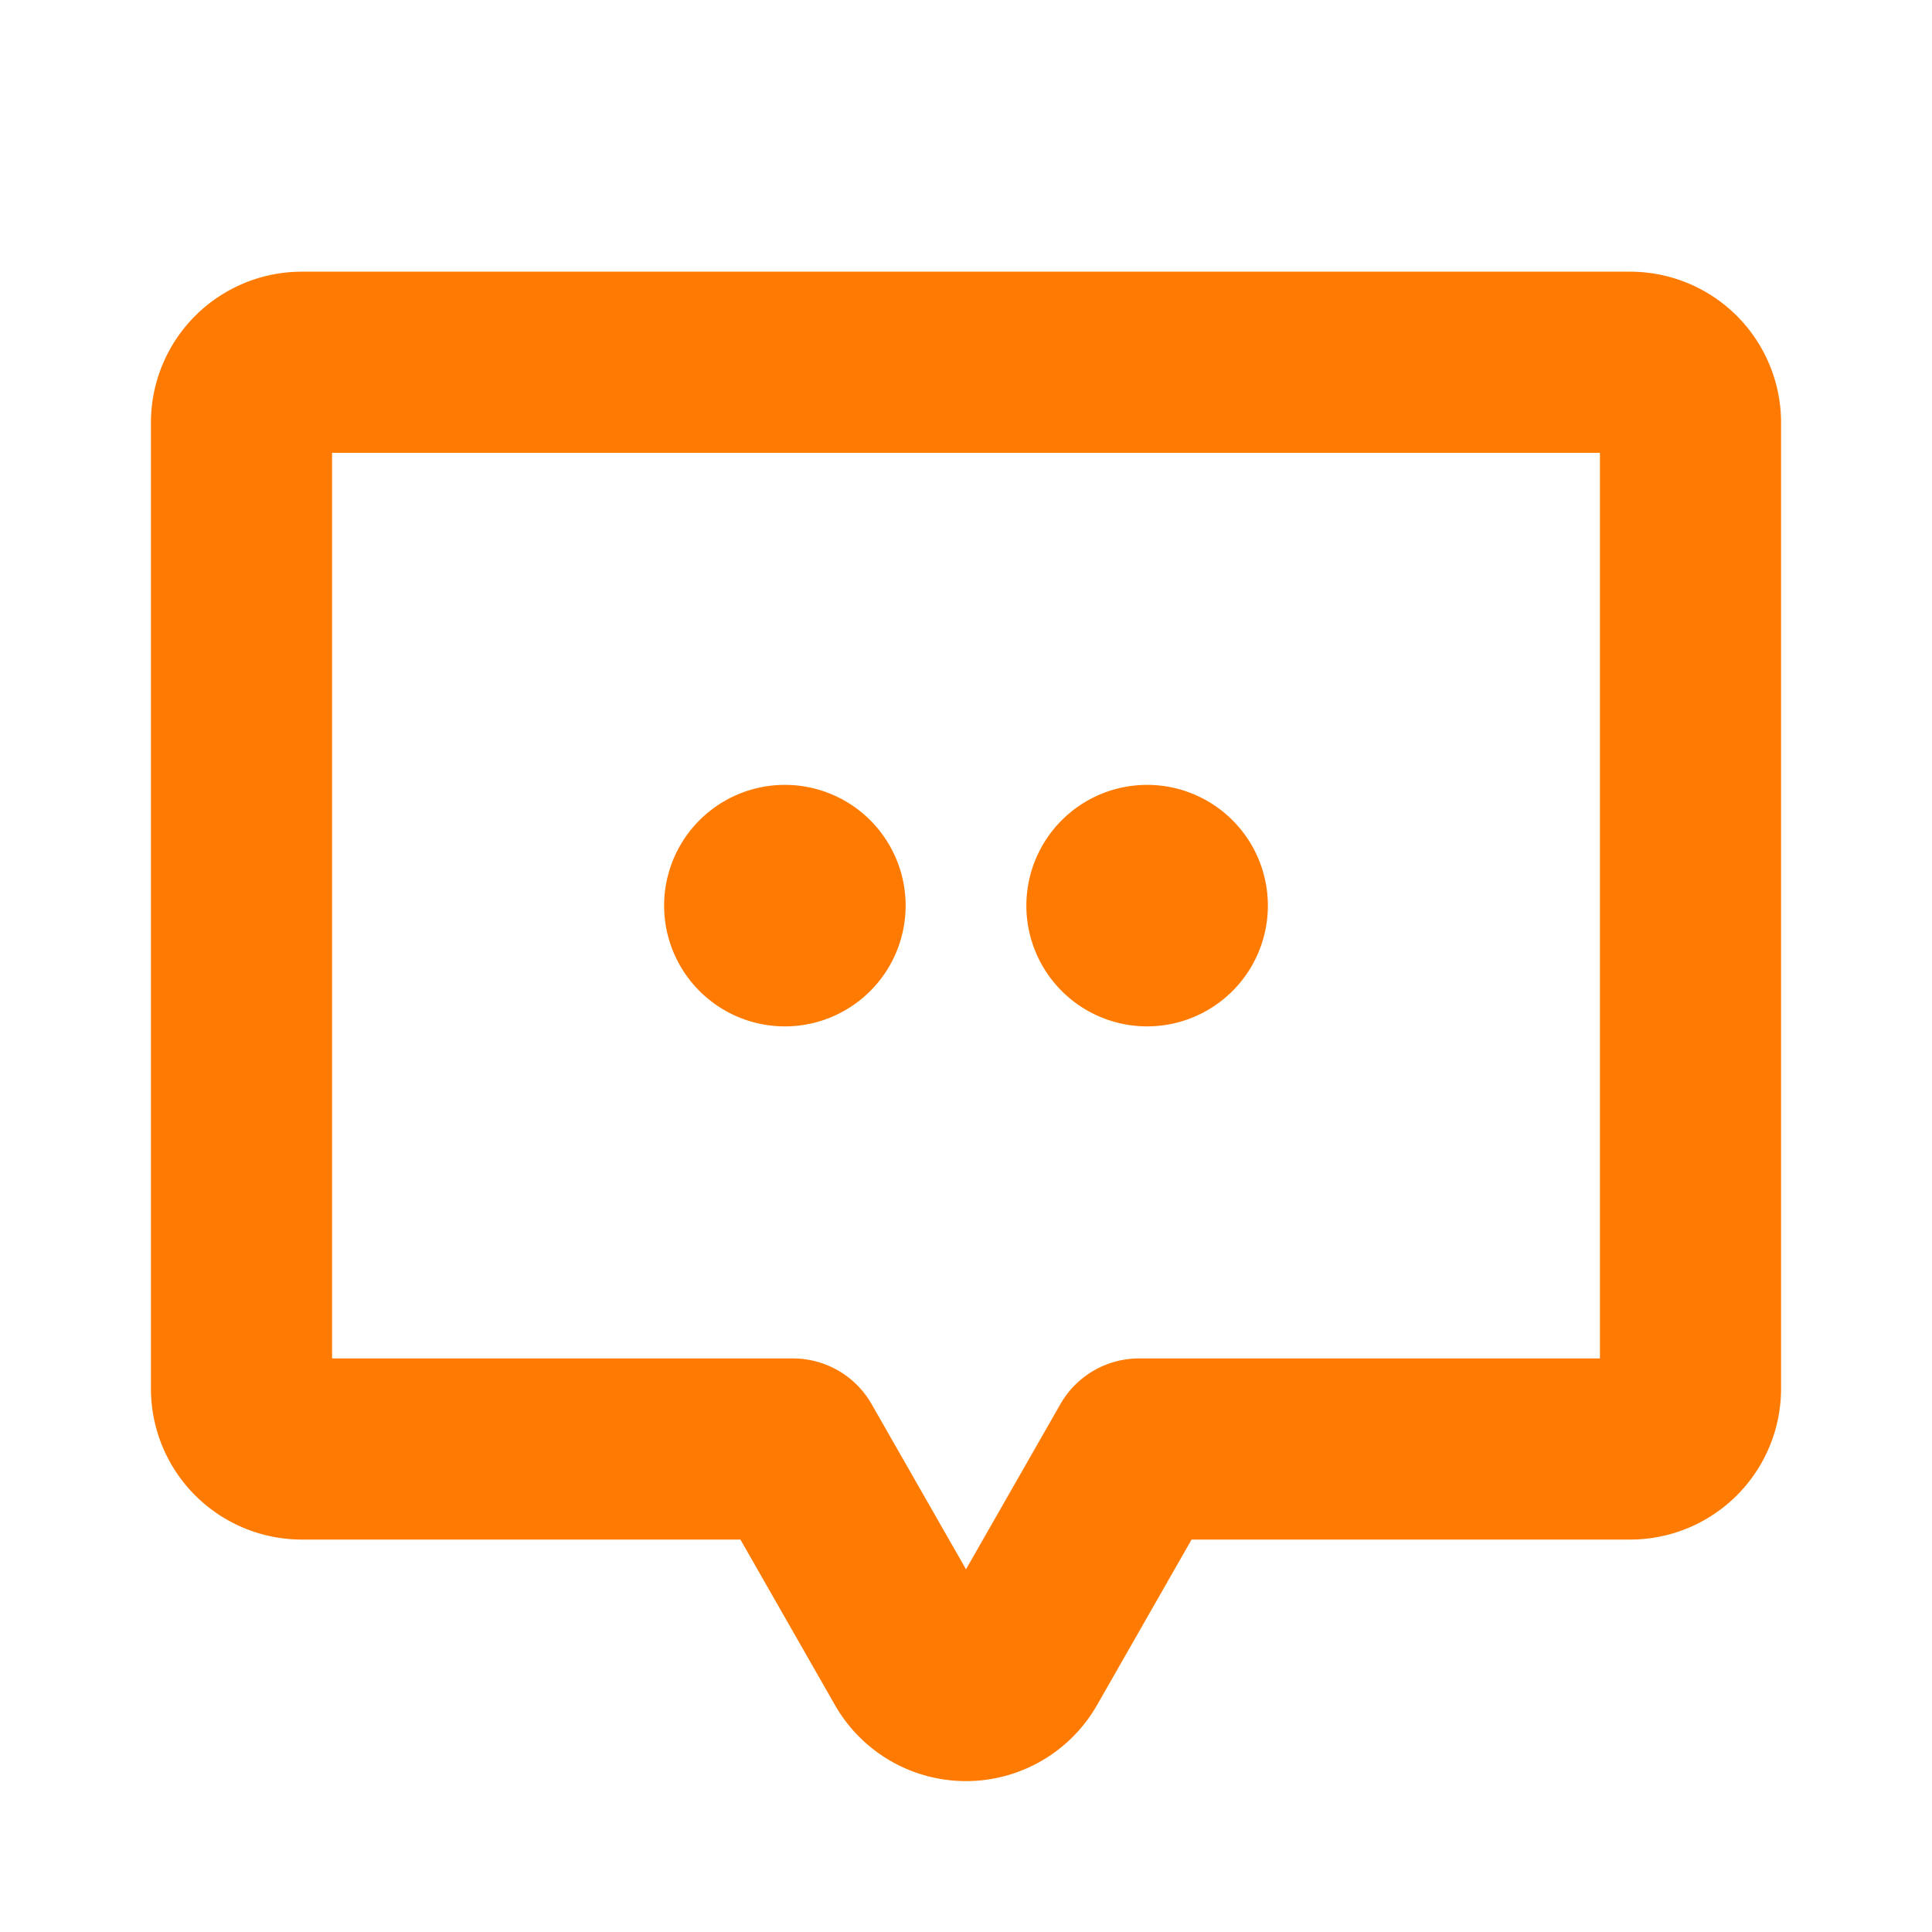 <svg xmlns="http://www.w3.org/2000/svg" width="32" height="32" fill="#ff7a00" viewBox="0 0 256 256"><path d="M88,120a16,16,0,1,1,16,16A16,16,0,0,1,88,120Zm64,16a16,16,0,1,0-16-16A16,16,0,0,0,152,136Zm84-80V184a20,20,0,0,1-20,20H157.89l-12.52,21.92a20,20,0,0,1-34.74,0L98.11,204H40a20,20,0,0,1-20-20V56A20,20,0,0,1,40,36H216A20,20,0,0,1,236,56Zm-24,4H44V180h61.07a12,12,0,0,1,10.42,6.05L128,207.94l12.51-21.89A12,12,0,0,1,150.93,180H212Z"></path></svg>